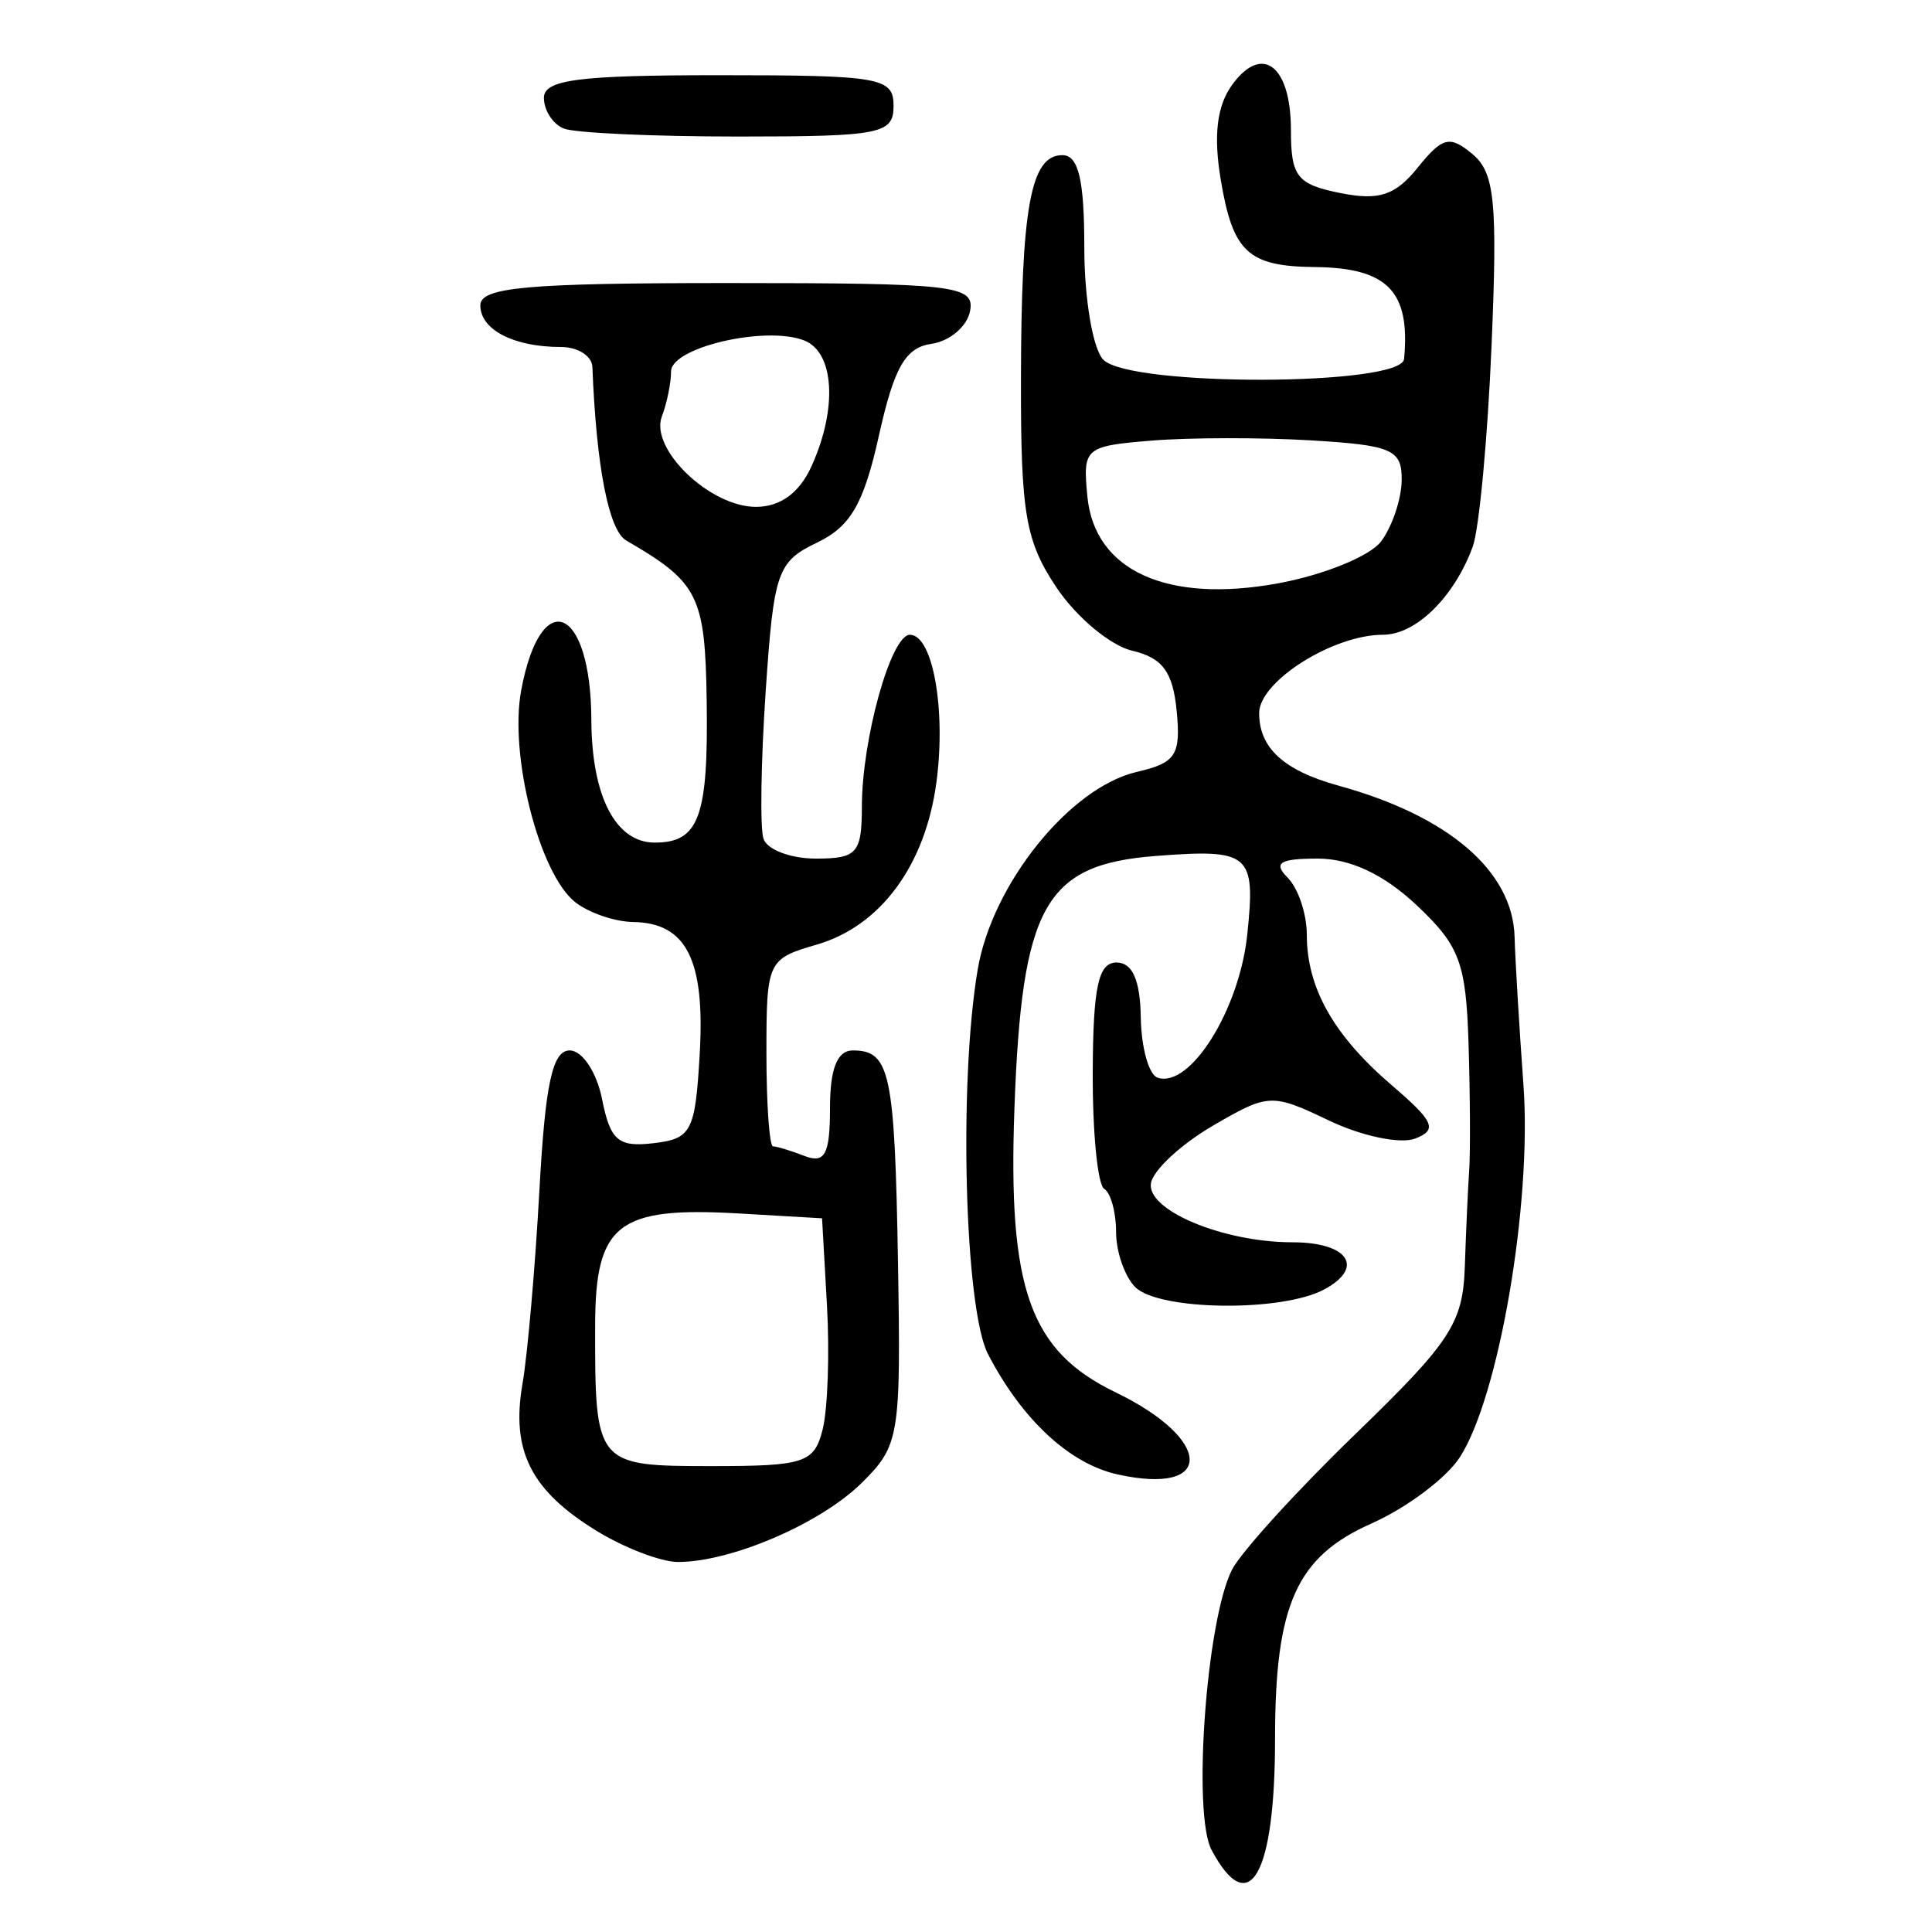 <?xml version="1.0" encoding="UTF-8" standalone="no"?>
<!-- Created with Inkscape (http://www.inkscape.org/) -->

<svg
   xmlns:dc="http://purl.org/dc/elements/1.1/"
   xmlns:cc="http://creativecommons.org/ns#"
   xmlns:rdf="http://www.w3.org/1999/02/22-rdf-syntax-ns#"
   xmlns:svg="http://www.w3.org/2000/svg"
   xmlns="http://www.w3.org/2000/svg"
   xmlns:sodipodi="http://sodipodi.sourceforge.net/DTD/sodipodi-0.dtd"
   xmlns:inkscape="http://www.inkscape.org/namespaces/inkscape"
   width="300"
   height="300"
   id="svg2"
   version="1.1"
   inkscape:version="0.48.4 r9939"
   sodipodi:docname="dessin.svg">
  <defs
     id="defs4" />
  <sodipodi:namedview
     id="base"
     pagecolor="#ffffff"
     bordercolor="#666666"
     borderopacity="1.0"
     inkscape:pageopacity="0.0"
     inkscape:pageshadow="2"
     inkscape:zoom="1.979899"
     inkscape:cx="218.29155"
     inkscape:cy="144.09165"
     inkscape:document-units="px"
     inkscape:current-layer="layer1"
     showgrid="false"
     inkscape:window-width="1215"
     inkscape:window-height="1000"
     inkscape:window-x="65"
     inkscape:window-y="24"
     inkscape:window-maximized="1" />
  <g
     inkscape:label="Calque 1"
     inkscape:groupmode="layer"
     id="layer1"
     transform="translate(0,-752.362)">
    <path
       style="fill:#000000"
       d="m 188.129,1039.626 c -2.987,-5.614 -0.813,-35.598 3.151,-43.472 1.375,-2.731 10.003,-12.226 19.174,-21.101 14.84,-14.361 16.71,-17.228 17.005,-26.066 0.182,-5.462 0.487,-12.164 0.677,-14.895 0.19,-2.731 0.148,-11.499 -0.094,-19.485 -0.387,-12.759 -1.37,-15.393 -8.105,-21.722 -5.039,-4.735 -10.281,-7.202 -15.302,-7.202 -5.94,0 -6.978,0.662 -4.675,2.979 1.629,1.638 2.962,5.622 2.962,8.852 0,8.254 4.169,15.634 13.206,23.377 6.564,5.624 7.128,6.909 3.626,8.267 -2.28,0.884 -8.284,-0.367 -13.341,-2.781 -8.944,-4.269 -9.438,-4.248 -18.066,0.777 -4.879,2.841 -9.205,6.832 -9.613,8.868 -0.843,4.199 11.131,9.241 21.944,9.241 8.673,0 11.305,3.899 4.945,7.323 -6.581,3.543 -25.703,3.3 -29.354,-0.372 -1.629,-1.638 -2.962,-5.482 -2.962,-8.542 0,-3.06 -0.833,-6.081 -1.851,-6.715 -1.018,-0.633 -1.817,-8.798 -1.776,-18.145 0.058,-13.261 0.871,-16.993 3.702,-16.993 2.462,0 3.67,2.74 3.759,8.526 0.072,4.689 1.247,8.9 2.61,9.357 5.046,1.692 12.697,-10.521 13.925,-22.227 1.319,-12.573 0.447,-13.323 -14.199,-12.2 -17.244,1.322 -20.809,7.693 -21.958,39.241 -1.021,28.026 2.399,37.62 15.7,44.042 15.169,7.324 15.401,16.084 0.338,12.756 -7.469,-1.65 -14.838,-8.485 -20.135,-18.674 -3.63,-6.982 -4.579,-42.126 -1.612,-59.695 2.25,-13.33 14.318,-28.321 24.733,-30.726 6.047,-1.396 6.839,-2.614 6.17,-9.487 -0.589,-6.051 -2.196,-8.221 -6.909,-9.33 -3.378,-0.794 -8.654,-5.193 -11.723,-9.774 -4.841,-7.226 -5.576,-11.489 -5.547,-32.167 0.038,-26.993 1.509,-35.008 6.424,-35.008 2.514,0 3.414,3.794 3.414,14.398 0,7.919 1.333,15.739 2.962,17.377 4.186,4.211 46.293,4.099 46.691,-0.124 0.99,-10.51 -2.554,-14.158 -13.866,-14.274 -10.378,-0.106 -12.735,-2.308 -14.616,-13.654 -1.132,-6.825 -0.572,-11.407 1.791,-14.654 4.668,-6.414 9.122,-2.975 9.122,7.042 0,7.216 0.942,8.421 7.638,9.768 6.036,1.214 8.564,0.385 12.057,-3.954 3.825,-4.752 4.967,-5.033 8.494,-2.089 3.457,2.886 3.906,7.386 2.966,29.709 -0.61,14.47 -1.929,28.543 -2.932,31.273 -2.872,7.817 -8.821,13.654 -13.919,13.654 -7.779,0 -19.239,7.25 -19.239,12.172 0,5.42 3.833,8.918 12.34,11.264 17.097,4.714 27.044,13.265 27.325,23.491 0.097,3.546 0.717,13.899 1.377,23.006 1.333,18.396 -3.821,48.483 -9.904,57.823 -2.101,3.226 -8.261,7.836 -13.687,10.244 -11.673,5.18 -14.982,12.57 -14.982,33.46 0,21.178 -4.02,28.209 -9.857,17.239 z m 26.312,-203.175 c 1.722,-2.278 3.167,-6.552 3.21,-9.498 0.07,-4.772 -1.456,-5.449 -13.992,-6.206 -7.739,-0.468 -18.906,-0.454 -24.817,0.031 -10.411,0.854 -10.723,1.126 -9.993,8.689 1.112,11.51 12.353,16.63 29.591,13.479 7.078,-1.294 14.278,-4.217 16,-6.495 z M 92.637,990.071 c -10.181,-6.244 -13.3,-12.415 -11.513,-22.776 0.794,-4.608 1.98,-18.153 2.635,-30.1 0.909,-16.589 2.022,-21.722 4.709,-21.722 1.948,0 4.191,3.382 5.025,7.58 1.274,6.41 2.503,7.464 7.959,6.827 5.945,-0.694 6.511,-1.793 7.205,-13.988 0.825,-14.493 -2.083,-20.234 -10.31,-20.358 -2.888,-0.043 -6.961,-1.44 -9.05,-3.103 -5.564,-4.429 -10.243,-22.81 -8.368,-32.868 3.056,-16.387 10.825,-13.135 10.895,4.561 0.047,11.884 3.761,19.076 9.851,19.076 6.875,0 8.333,-3.992 8.06,-22.073 -0.245,-16.279 -1.284,-18.343 -12.492,-24.838 -2.72,-1.577 -4.636,-11.391 -5.258,-26.942 -0.068,-1.707 -2.254,-3.103 -4.858,-3.103 -7.356,0 -12.542,-2.676 -12.542,-6.472 0,-2.808 7.228,-3.458 38.435,-3.458 35.273,0 38.367,0.357 37.612,4.344 -0.453,2.389 -3.146,4.68 -5.986,5.09 -4.054,0.585 -5.806,3.638 -8.16,14.218 -2.367,10.64 -4.39,14.142 -9.62,16.653 -6.17,2.963 -6.714,4.537 -7.967,23.019 -0.739,10.911 -0.898,21.235 -0.353,22.942 0.545,1.707 4.204,3.103 8.131,3.103 6.407,0 7.141,-0.828 7.154,-8.068 0.017,-10.554 4.527,-26.687 7.459,-26.687 3.545,0 5.628,11.581 4.119,22.898 -1.724,12.925 -8.692,22.362 -18.63,25.229 -7.576,2.186 -7.77,2.604 -7.77,16.777 0,7.995 0.464,14.536 1.032,14.536 0.568,0 2.789,0.678 4.936,1.507 3.115,1.202 3.904,-0.302 3.904,-7.447 0,-6.141 1.117,-8.954 3.556,-8.954 5.776,0 6.502,3.421 7.003,32.975 0.457,27 0.228,28.388 -5.658,34.2 -6.375,6.295 -20.283,12.271 -28.522,12.255 -2.618,-0.005 -8.299,-2.18 -12.624,-4.832 z m 35.11,-15.772 c 0.785,-3.145 1.084,-11.803 0.664,-19.239 l -0.763,-13.521 -12.883,-0.748 c -18.873,-1.095 -22.331,1.602 -22.353,17.439 -0.03,21.63 0.1,21.787 18.079,21.787 14.465,0 15.951,-0.492 17.255,-5.718 z m -1.729,-149.555 c 4.068,-8.98 3.545,-17.708 -1.169,-19.528 -6.014,-2.321 -20.647,1.097 -20.647,4.823 0,1.784 -0.641,4.925 -1.425,6.979 -1.922,5.038 7.444,14.049 14.603,14.049 3.792,0 6.757,-2.17 8.638,-6.323 z M 87.543,772.321 c -1.697,-0.686 -3.085,-2.83 -3.085,-4.764 0,-2.821 5.371,-3.517 27.148,-3.517 25.112,0 27.148,0.357 27.148,4.76 0,4.366 -1.992,4.76 -24.063,4.764 -13.235,0.002 -25.451,-0.557 -27.148,-1.243 z"
       id="path3423"
       inkscape:connector-curvature="0" />
  </g>
</svg>

